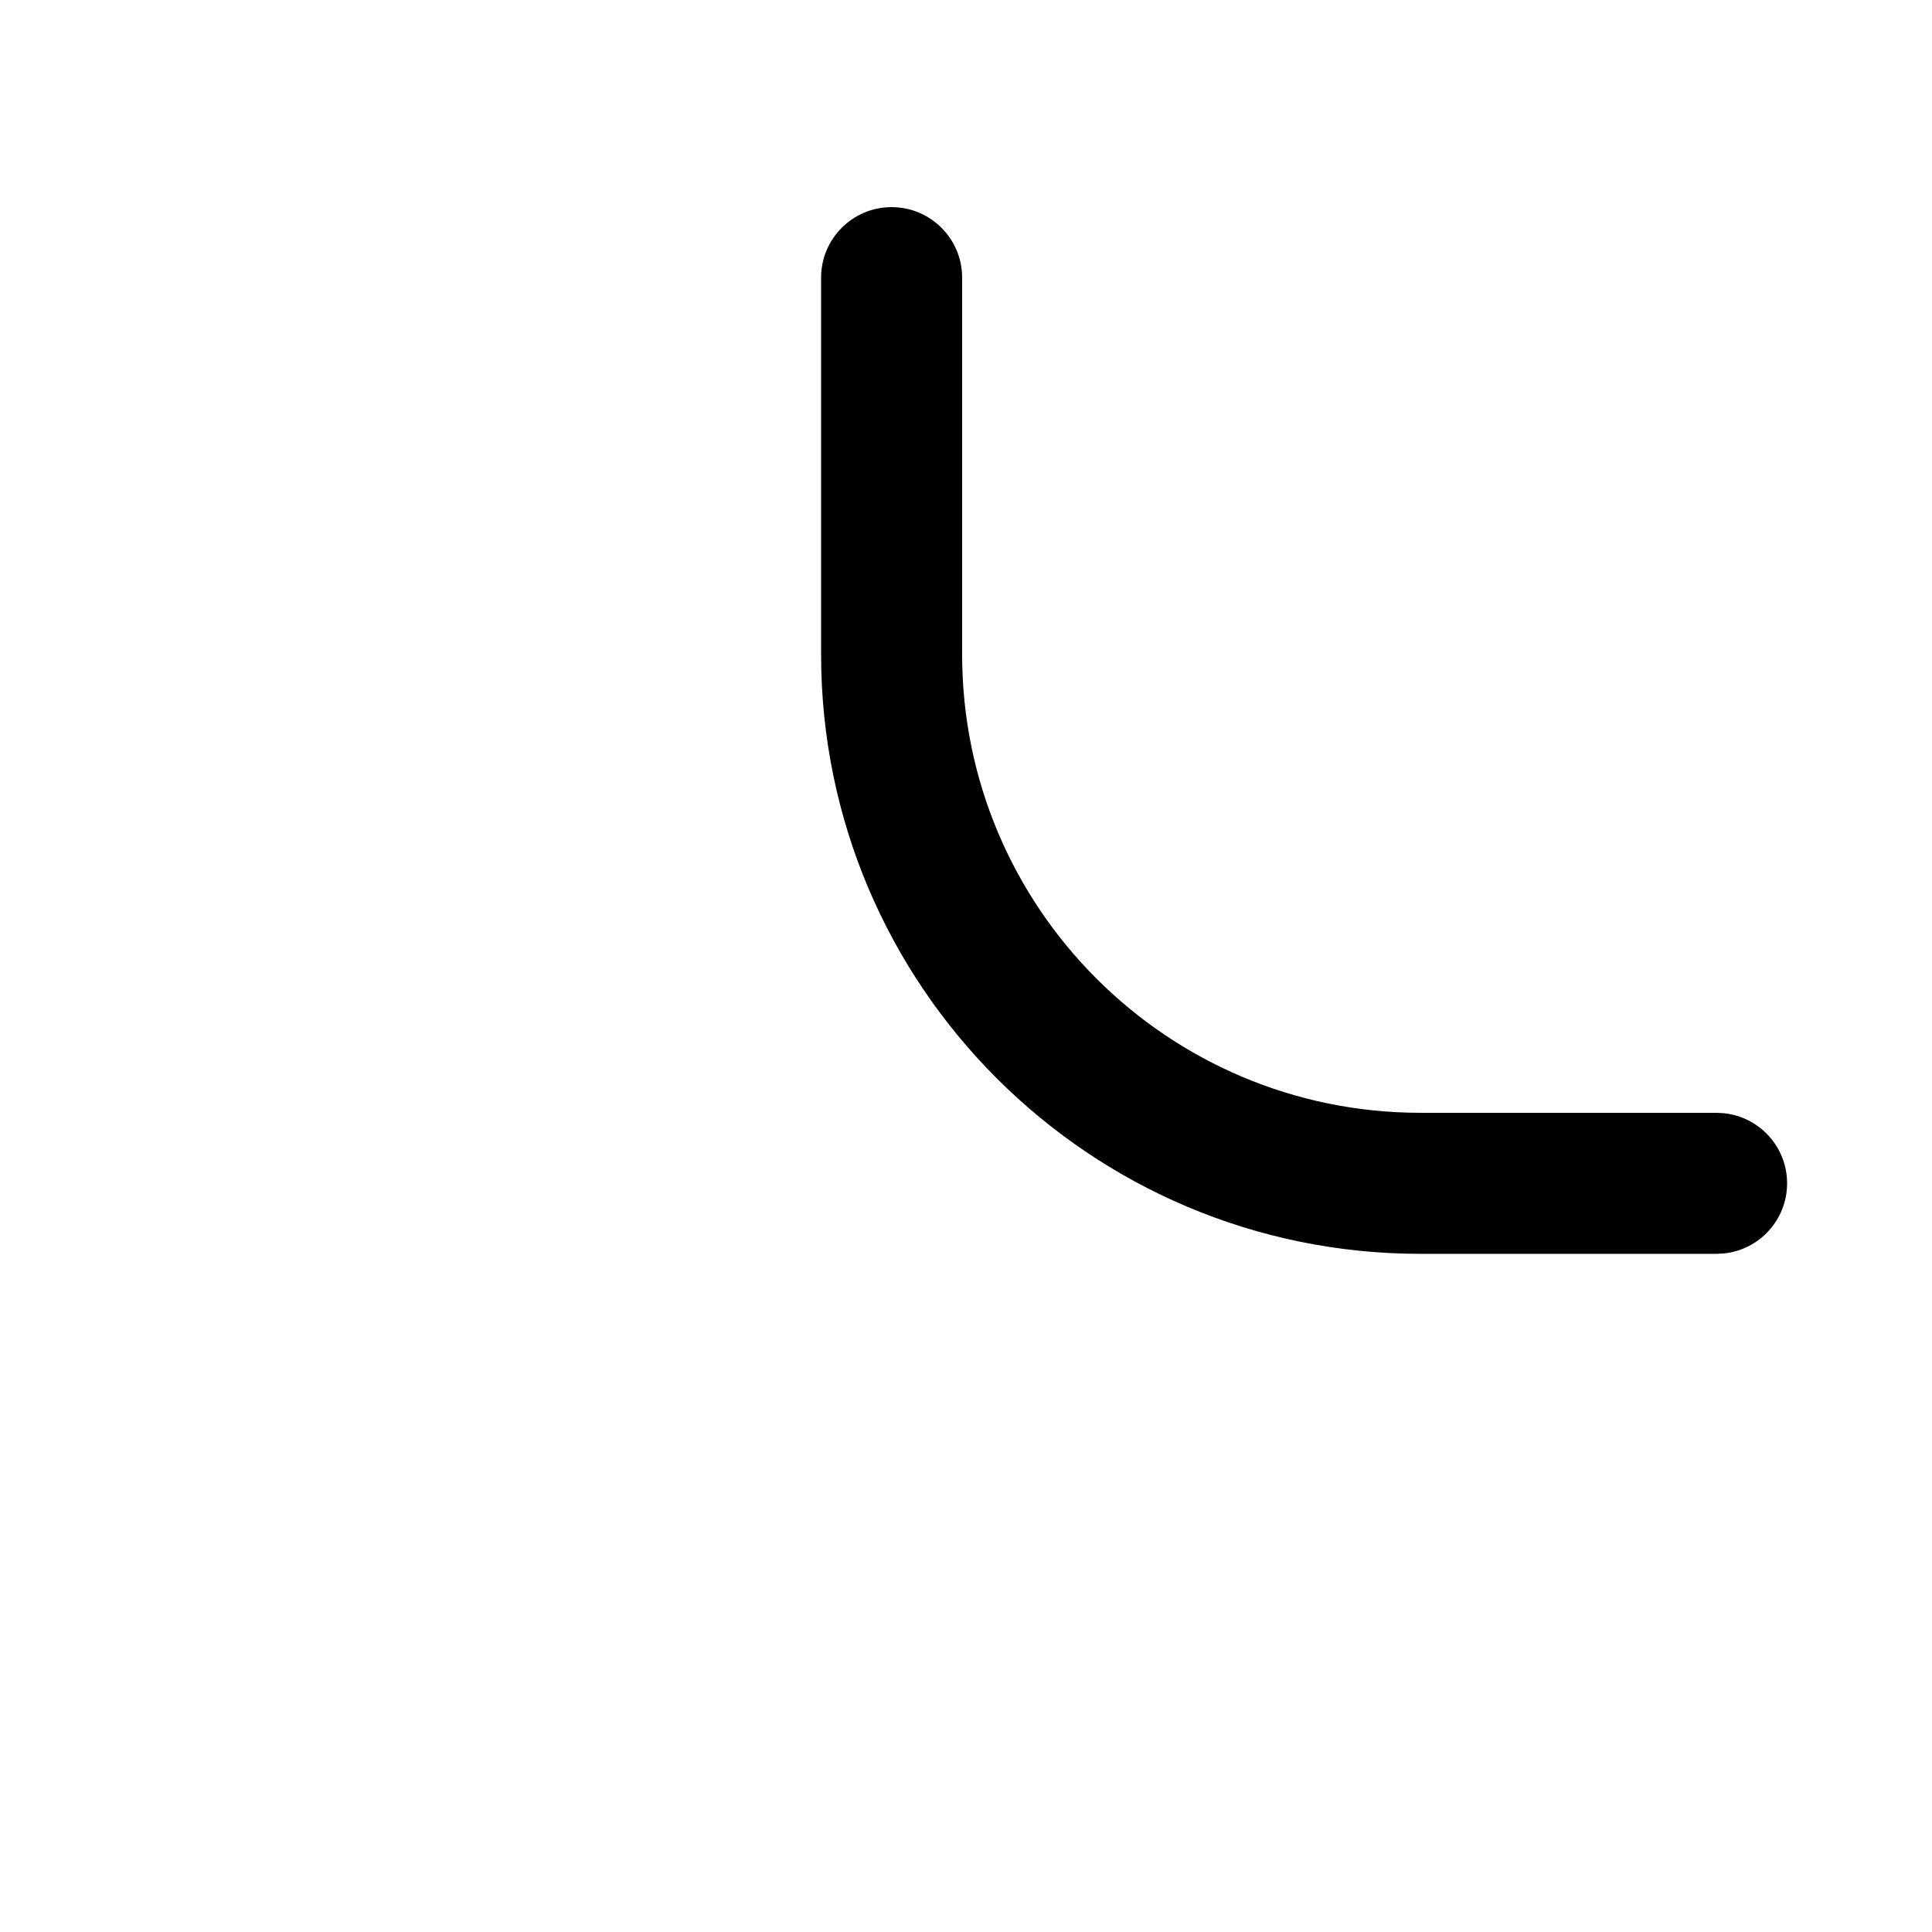 <svg width="80" height="80" viewBox="0 0 80 80" fill="none" xmlns="http://www.w3.org/2000/svg">
<path d="M34 27.1V11.496C34 9.884 35.307 8.577 36.92 8.577C38.532 8.577 39.84 9.884 39.84 11.496V27.1C39.84 37.58 48.339 46.079 58.823 46.079H71.08L71.377 46.095C72.849 46.244 74 47.487 74 48.999C74 50.511 72.849 51.755 71.377 51.904L71.08 51.919H58.823C45.114 51.919 34 40.806 34 27.1Z" fill="black"/>
</svg>
